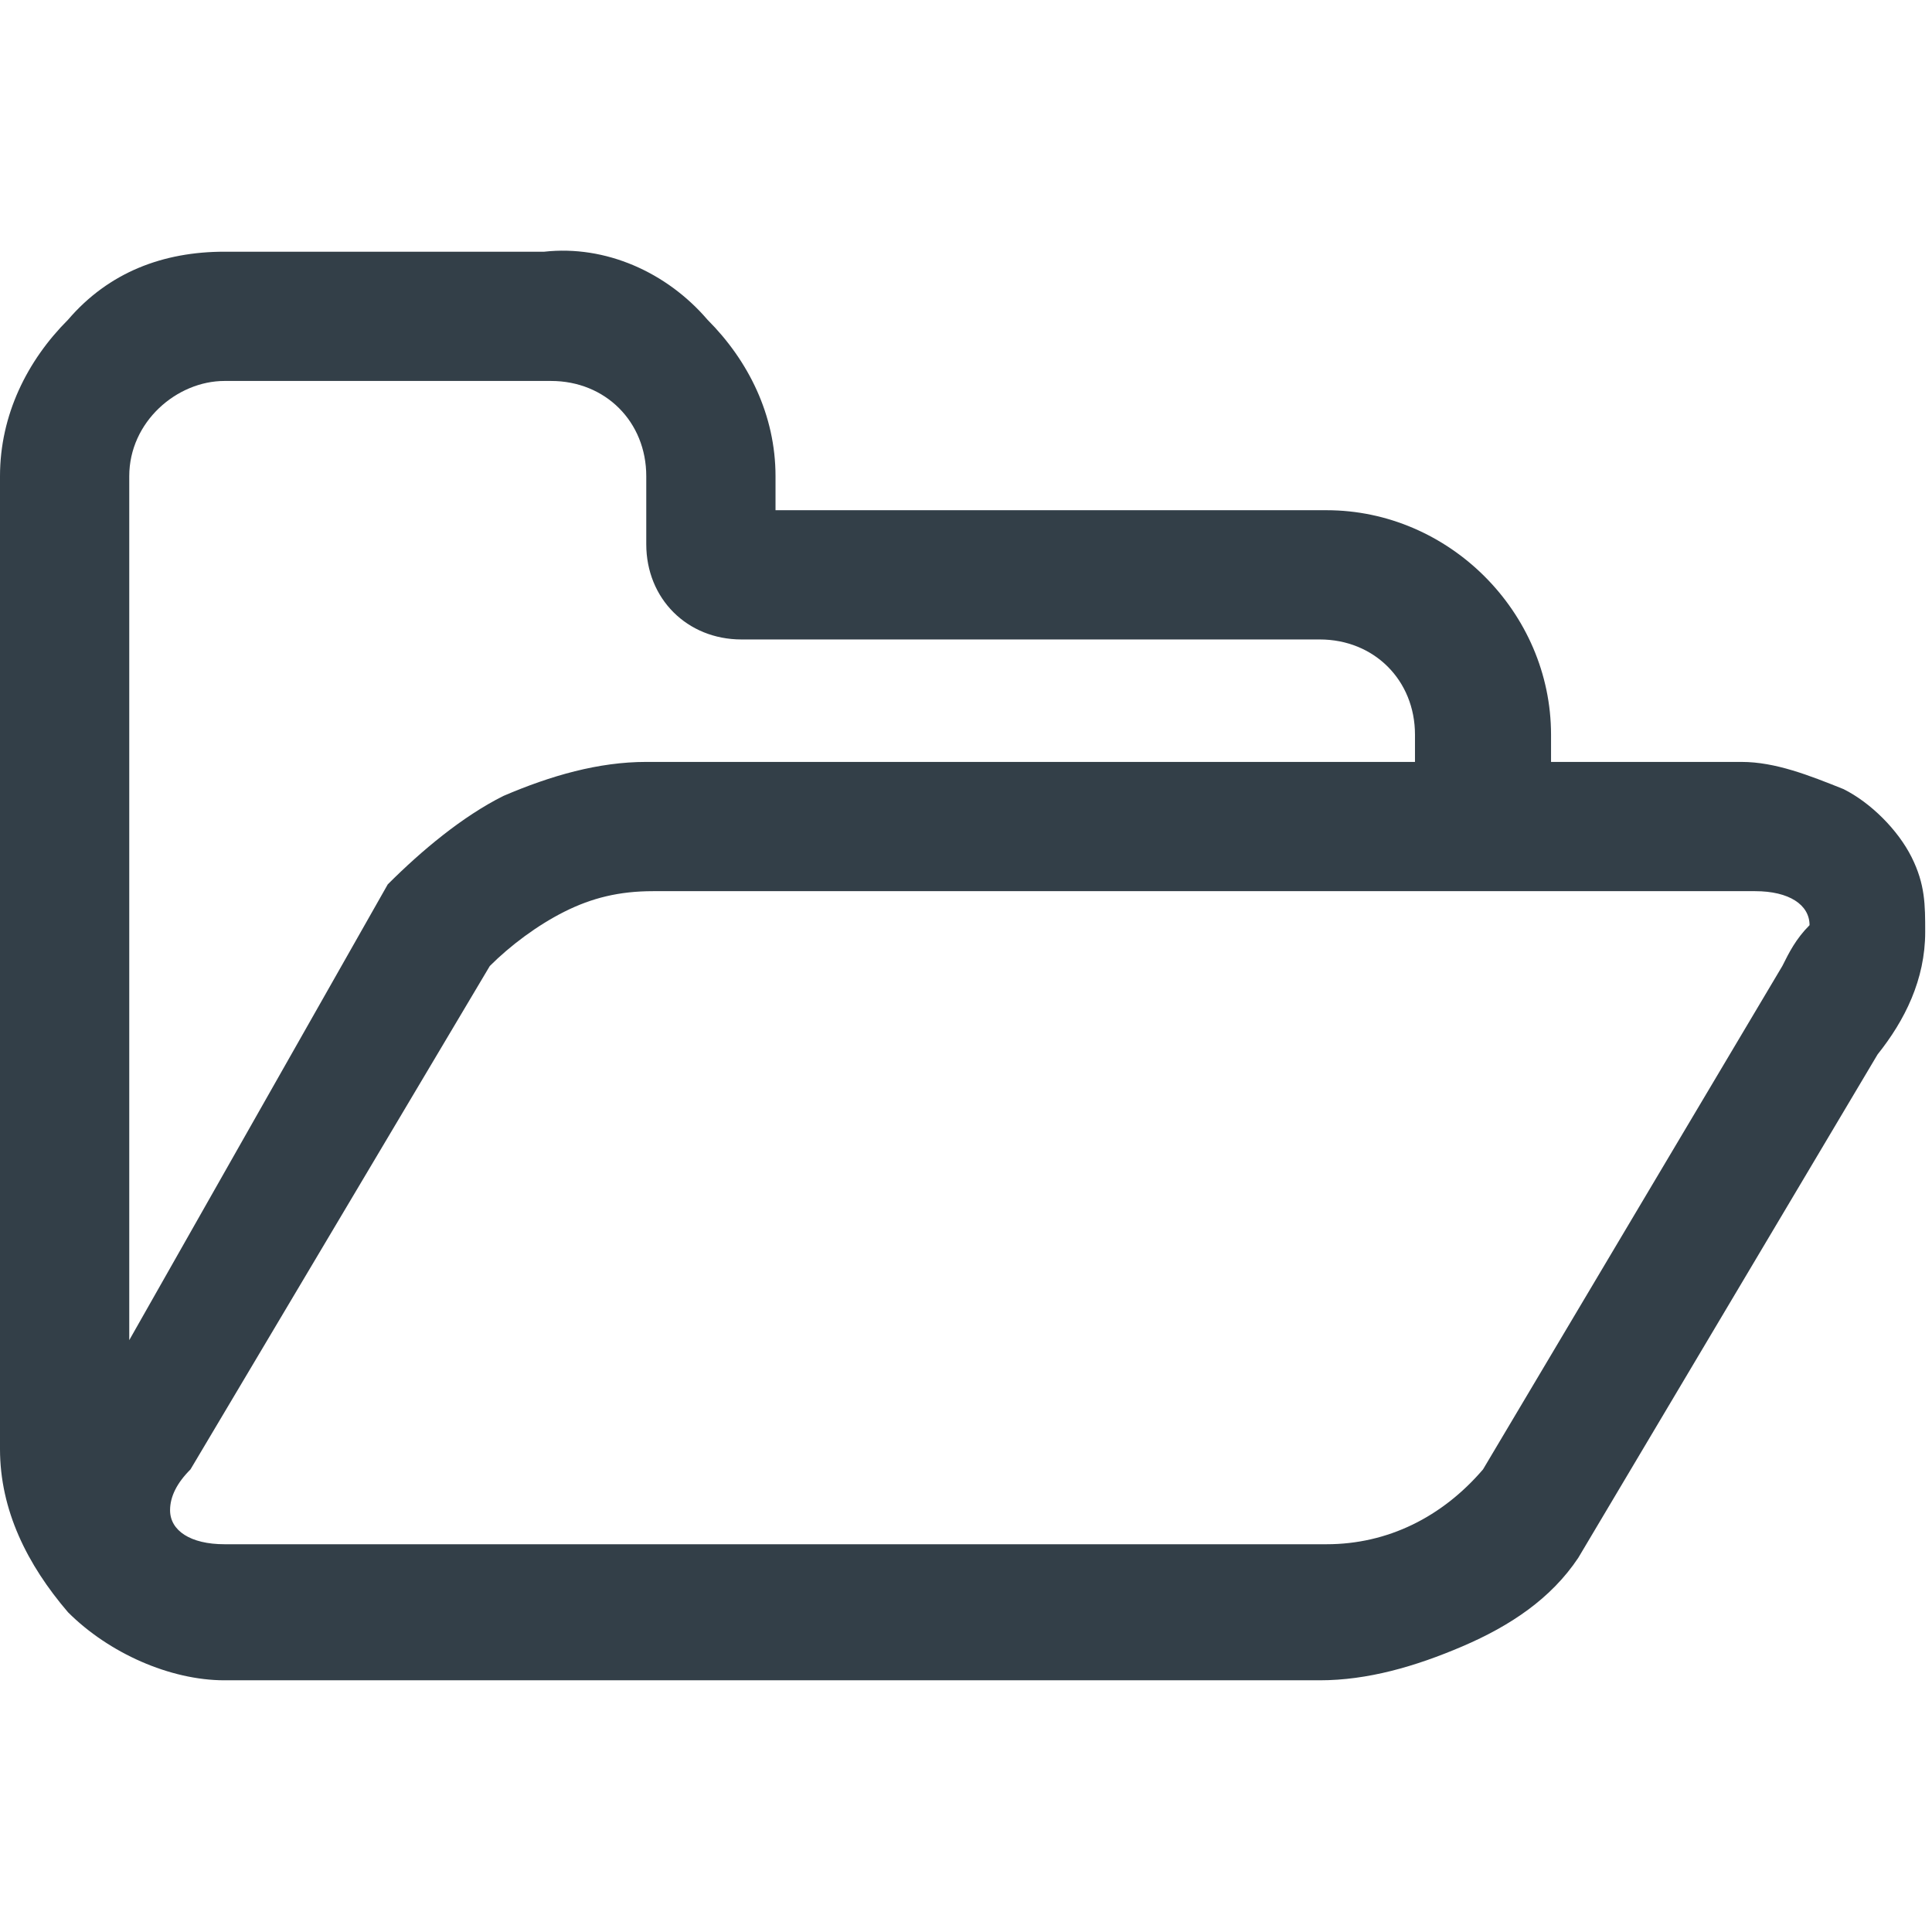 <?xml version="1.0" encoding="utf-8"?>
<!-- Generator: Adobe Illustrator 21.1.0, SVG Export Plug-In . SVG Version: 6.00 Build 0)  -->
<svg version="1.1" id="Browse" xmlns="http://www.w3.org/2000/svg" xmlns:xlink="http://www.w3.org/1999/xlink" x="0px" y="0px"
	 viewBox="0 0 28.4 28.4" style="enable-background:new 0 0 28.4 28.4;" xml:space="preserve">
<style type="text/css">
	.st0{fill:#333f48;}
</style>
<title>folder</title>
<path class="st0" d="M28.1,12.6c-0.2-0.4-0.6-0.8-1-1c-0.5-0.2-1-0.4-1.5-0.4h-2.8v-0.4c0-1.8-1.5-3.3-3.3-3.3h-8.1V7
	c0-0.9-0.4-1.7-1-2.3C9.8,4,8.9,3.6,8,3.7H3.3C2.4,3.7,1.6,4,1,4.7C0.4,5.3,0,6.1,0,7v14.3c0,0.9,0.4,1.7,1,2.4c0.6,0.6,1.5,1,2.3,1
	h16.1c0.7,0,1.4-0.2,2.1-0.5s1.3-0.7,1.7-1.3l4.4-7.4c0.4-0.5,0.7-1.1,0.7-1.8C28.3,13.3,28.3,13,28.1,12.6L28.1,12.6z M1.9,7
	c0-0.8,0.7-1.4,1.4-1.4h4.8c0.8,0,1.4,0.6,1.4,1.4v1c0,0.8,0.6,1.4,1.4,1.4l0,0h8.5c0.8,0,1.4,0.6,1.4,1.4l0,0v0.4H9.5
	c-0.7,0-1.4,0.2-2.1,0.5C6.8,12,6.2,12.5,5.7,13l-3.8,6.7C1.9,19.7,1.9,7,1.9,7z M26.2,14.2l-4.4,7.4c-0.6,0.7-1.4,1.1-2.3,1.1H3.3
	c-0.5,0-0.8-0.2-0.8-0.5c0-0.2,0.1-0.4,0.3-0.6l4.4-7.4c0.3-0.3,0.7-0.6,1.1-0.8c0.4-0.2,0.8-0.3,1.3-0.3h16.2
	c0.5,0,0.8,0.2,0.8,0.5C26.4,13.8,26.3,14,26.2,14.2z"/>
</svg>
